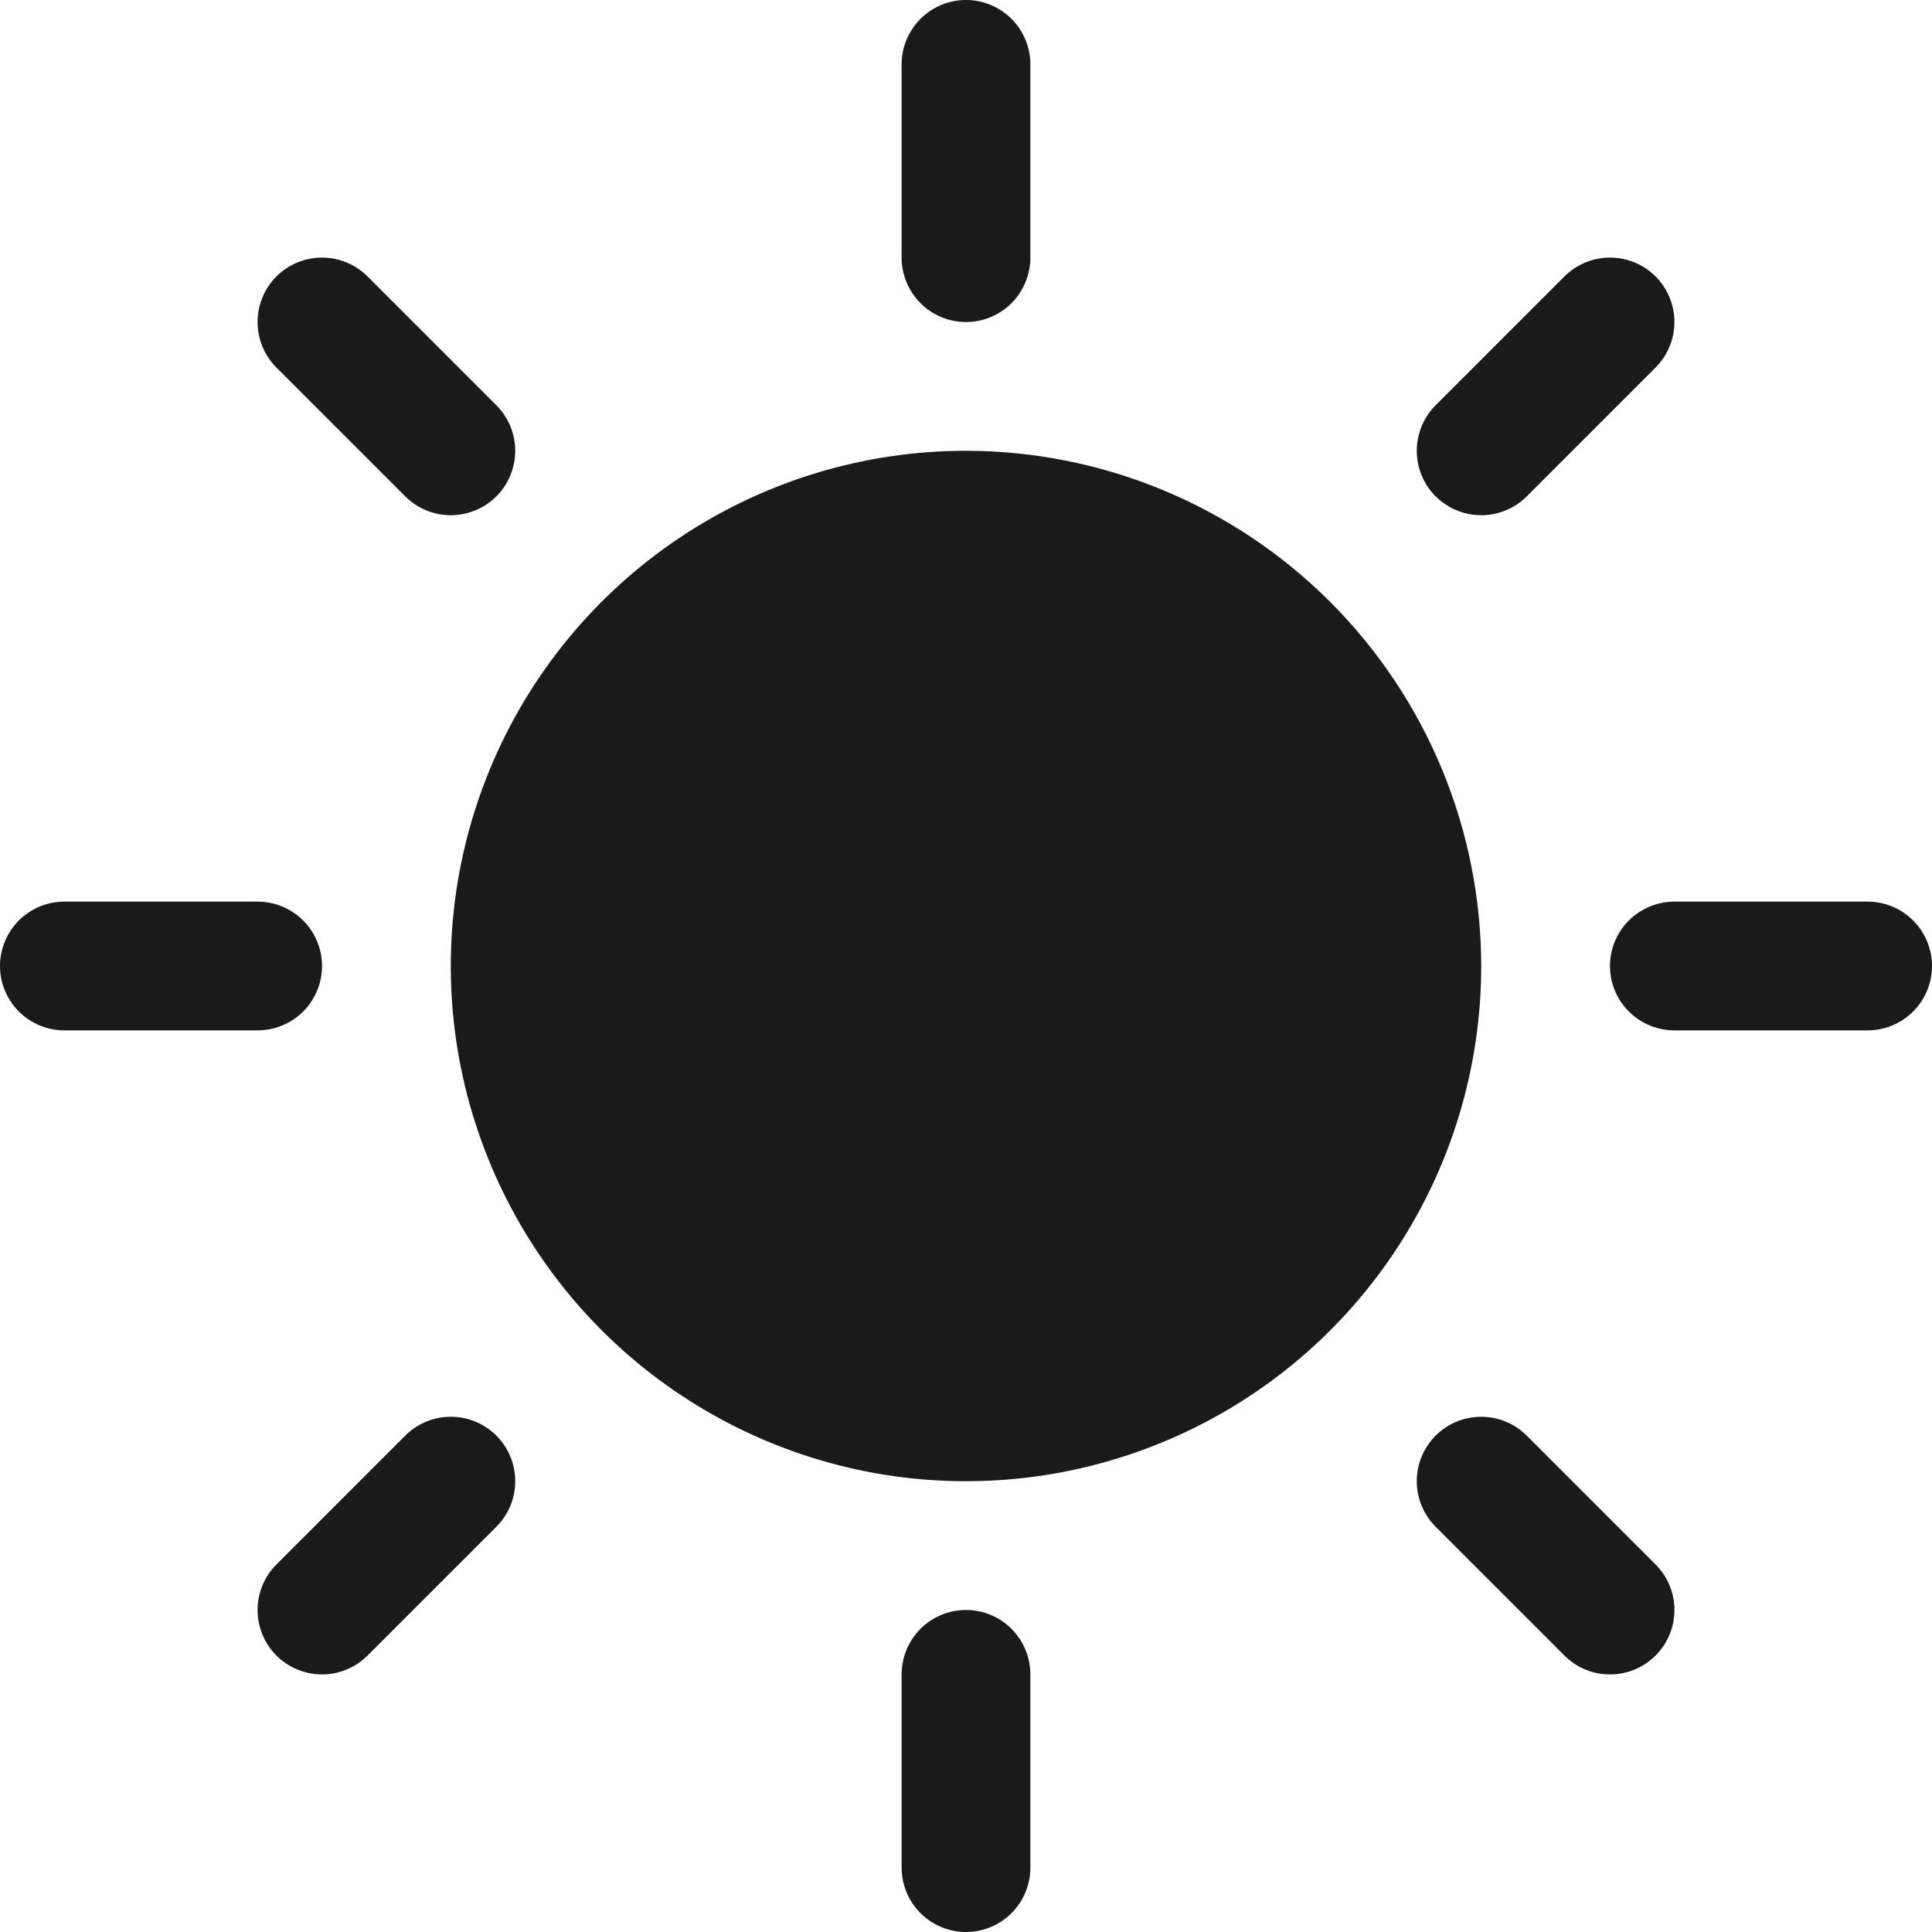 <svg width="25" height="25" viewBox="0 0 25 25" fill="none" xmlns="http://www.w3.org/2000/svg">
<path id="Vector" d="M11.667 3.333V0.833C11.667 0.612 11.755 0.4 11.911 0.244C12.067 0.088 12.279 0 12.5 0C12.721 0 12.933 0.088 13.089 0.244C13.245 0.4 13.333 0.612 13.333 0.833V3.333C13.333 3.554 13.245 3.766 13.089 3.923C12.933 4.079 12.721 4.167 12.5 4.167C12.279 4.167 12.067 4.079 11.911 3.923C11.755 3.766 11.667 3.554 11.667 3.333ZM12.5 5.833C11.181 5.833 9.893 6.224 8.796 6.957C7.7 7.689 6.845 8.731 6.341 9.949C5.836 11.167 5.704 12.507 5.961 13.801C6.219 15.094 6.854 16.282 7.786 17.214C8.718 18.146 9.906 18.781 11.199 19.039C12.493 19.296 13.833 19.164 15.051 18.659C16.269 18.155 17.311 17.3 18.043 16.204C18.776 15.107 19.167 13.819 19.167 12.5C19.165 10.732 18.462 9.038 17.212 7.788C15.962 6.538 14.268 5.835 12.5 5.833ZM5.244 6.423C5.4 6.579 5.612 6.667 5.833 6.667C6.054 6.667 6.267 6.579 6.423 6.423C6.579 6.267 6.667 6.054 6.667 5.833C6.667 5.612 6.579 5.4 6.423 5.244L4.756 3.577C4.6 3.421 4.388 3.333 4.167 3.333C3.946 3.333 3.733 3.421 3.577 3.577C3.421 3.733 3.333 3.946 3.333 4.167C3.333 4.388 3.421 4.6 3.577 4.756L5.244 6.423ZM5.244 18.577L3.577 20.244C3.421 20.4 3.333 20.612 3.333 20.833C3.333 21.055 3.421 21.267 3.577 21.423C3.733 21.579 3.946 21.667 4.167 21.667C4.388 21.667 4.6 21.579 4.756 21.423L6.423 19.756C6.5 19.679 6.562 19.587 6.604 19.486C6.646 19.385 6.667 19.276 6.667 19.167C6.667 19.057 6.646 18.949 6.604 18.848C6.562 18.746 6.5 18.654 6.423 18.577C6.345 18.5 6.254 18.438 6.152 18.396C6.051 18.354 5.943 18.333 5.833 18.333C5.724 18.333 5.615 18.354 5.514 18.396C5.413 18.438 5.321 18.5 5.244 18.577ZM19.167 6.667C19.276 6.667 19.384 6.645 19.486 6.603C19.587 6.562 19.679 6.5 19.756 6.423L21.423 4.756C21.579 4.6 21.667 4.388 21.667 4.167C21.667 3.946 21.579 3.733 21.423 3.577C21.267 3.421 21.055 3.333 20.833 3.333C20.612 3.333 20.4 3.421 20.244 3.577L18.577 5.244C18.46 5.36 18.381 5.509 18.349 5.671C18.317 5.832 18.333 6 18.396 6.152C18.459 6.305 18.566 6.435 18.703 6.526C18.84 6.618 19.002 6.667 19.167 6.667ZM19.756 18.577C19.6 18.421 19.388 18.333 19.167 18.333C18.945 18.333 18.733 18.421 18.577 18.577C18.421 18.733 18.333 18.945 18.333 19.167C18.333 19.388 18.421 19.6 18.577 19.756L20.244 21.423C20.321 21.5 20.413 21.562 20.514 21.604C20.615 21.646 20.724 21.667 20.833 21.667C20.943 21.667 21.051 21.646 21.152 21.604C21.254 21.562 21.346 21.5 21.423 21.423C21.5 21.346 21.562 21.254 21.604 21.152C21.646 21.051 21.667 20.943 21.667 20.833C21.667 20.724 21.646 20.615 21.604 20.514C21.562 20.413 21.5 20.321 21.423 20.244L19.756 18.577ZM4.167 12.5C4.167 12.279 4.079 12.067 3.923 11.911C3.766 11.755 3.554 11.667 3.333 11.667H0.833C0.612 11.667 0.4 11.755 0.244 11.911C0.088 12.067 0 12.279 0 12.5C0 12.721 0.088 12.933 0.244 13.089C0.4 13.245 0.612 13.333 0.833 13.333H3.333C3.554 13.333 3.766 13.245 3.923 13.089C4.079 12.933 4.167 12.721 4.167 12.5ZM12.5 20.833C12.279 20.833 12.067 20.921 11.911 21.077C11.755 21.234 11.667 21.446 11.667 21.667V24.167C11.667 24.388 11.755 24.6 11.911 24.756C12.067 24.912 12.279 25 12.5 25C12.721 25 12.933 24.912 13.089 24.756C13.245 24.6 13.333 24.388 13.333 24.167V21.667C13.333 21.446 13.245 21.234 13.089 21.077C12.933 20.921 12.721 20.833 12.5 20.833ZM24.167 11.667H21.667C21.446 11.667 21.234 11.755 21.077 11.911C20.921 12.067 20.833 12.279 20.833 12.5C20.833 12.721 20.921 12.933 21.077 13.089C21.234 13.245 21.446 13.333 21.667 13.333H24.167C24.388 13.333 24.6 13.245 24.756 13.089C24.912 12.933 25 12.721 25 12.5C25 12.279 24.912 12.067 24.756 11.911C24.6 11.755 24.388 11.667 24.167 11.667Z" fill="#1A1A1A"/>
</svg>
